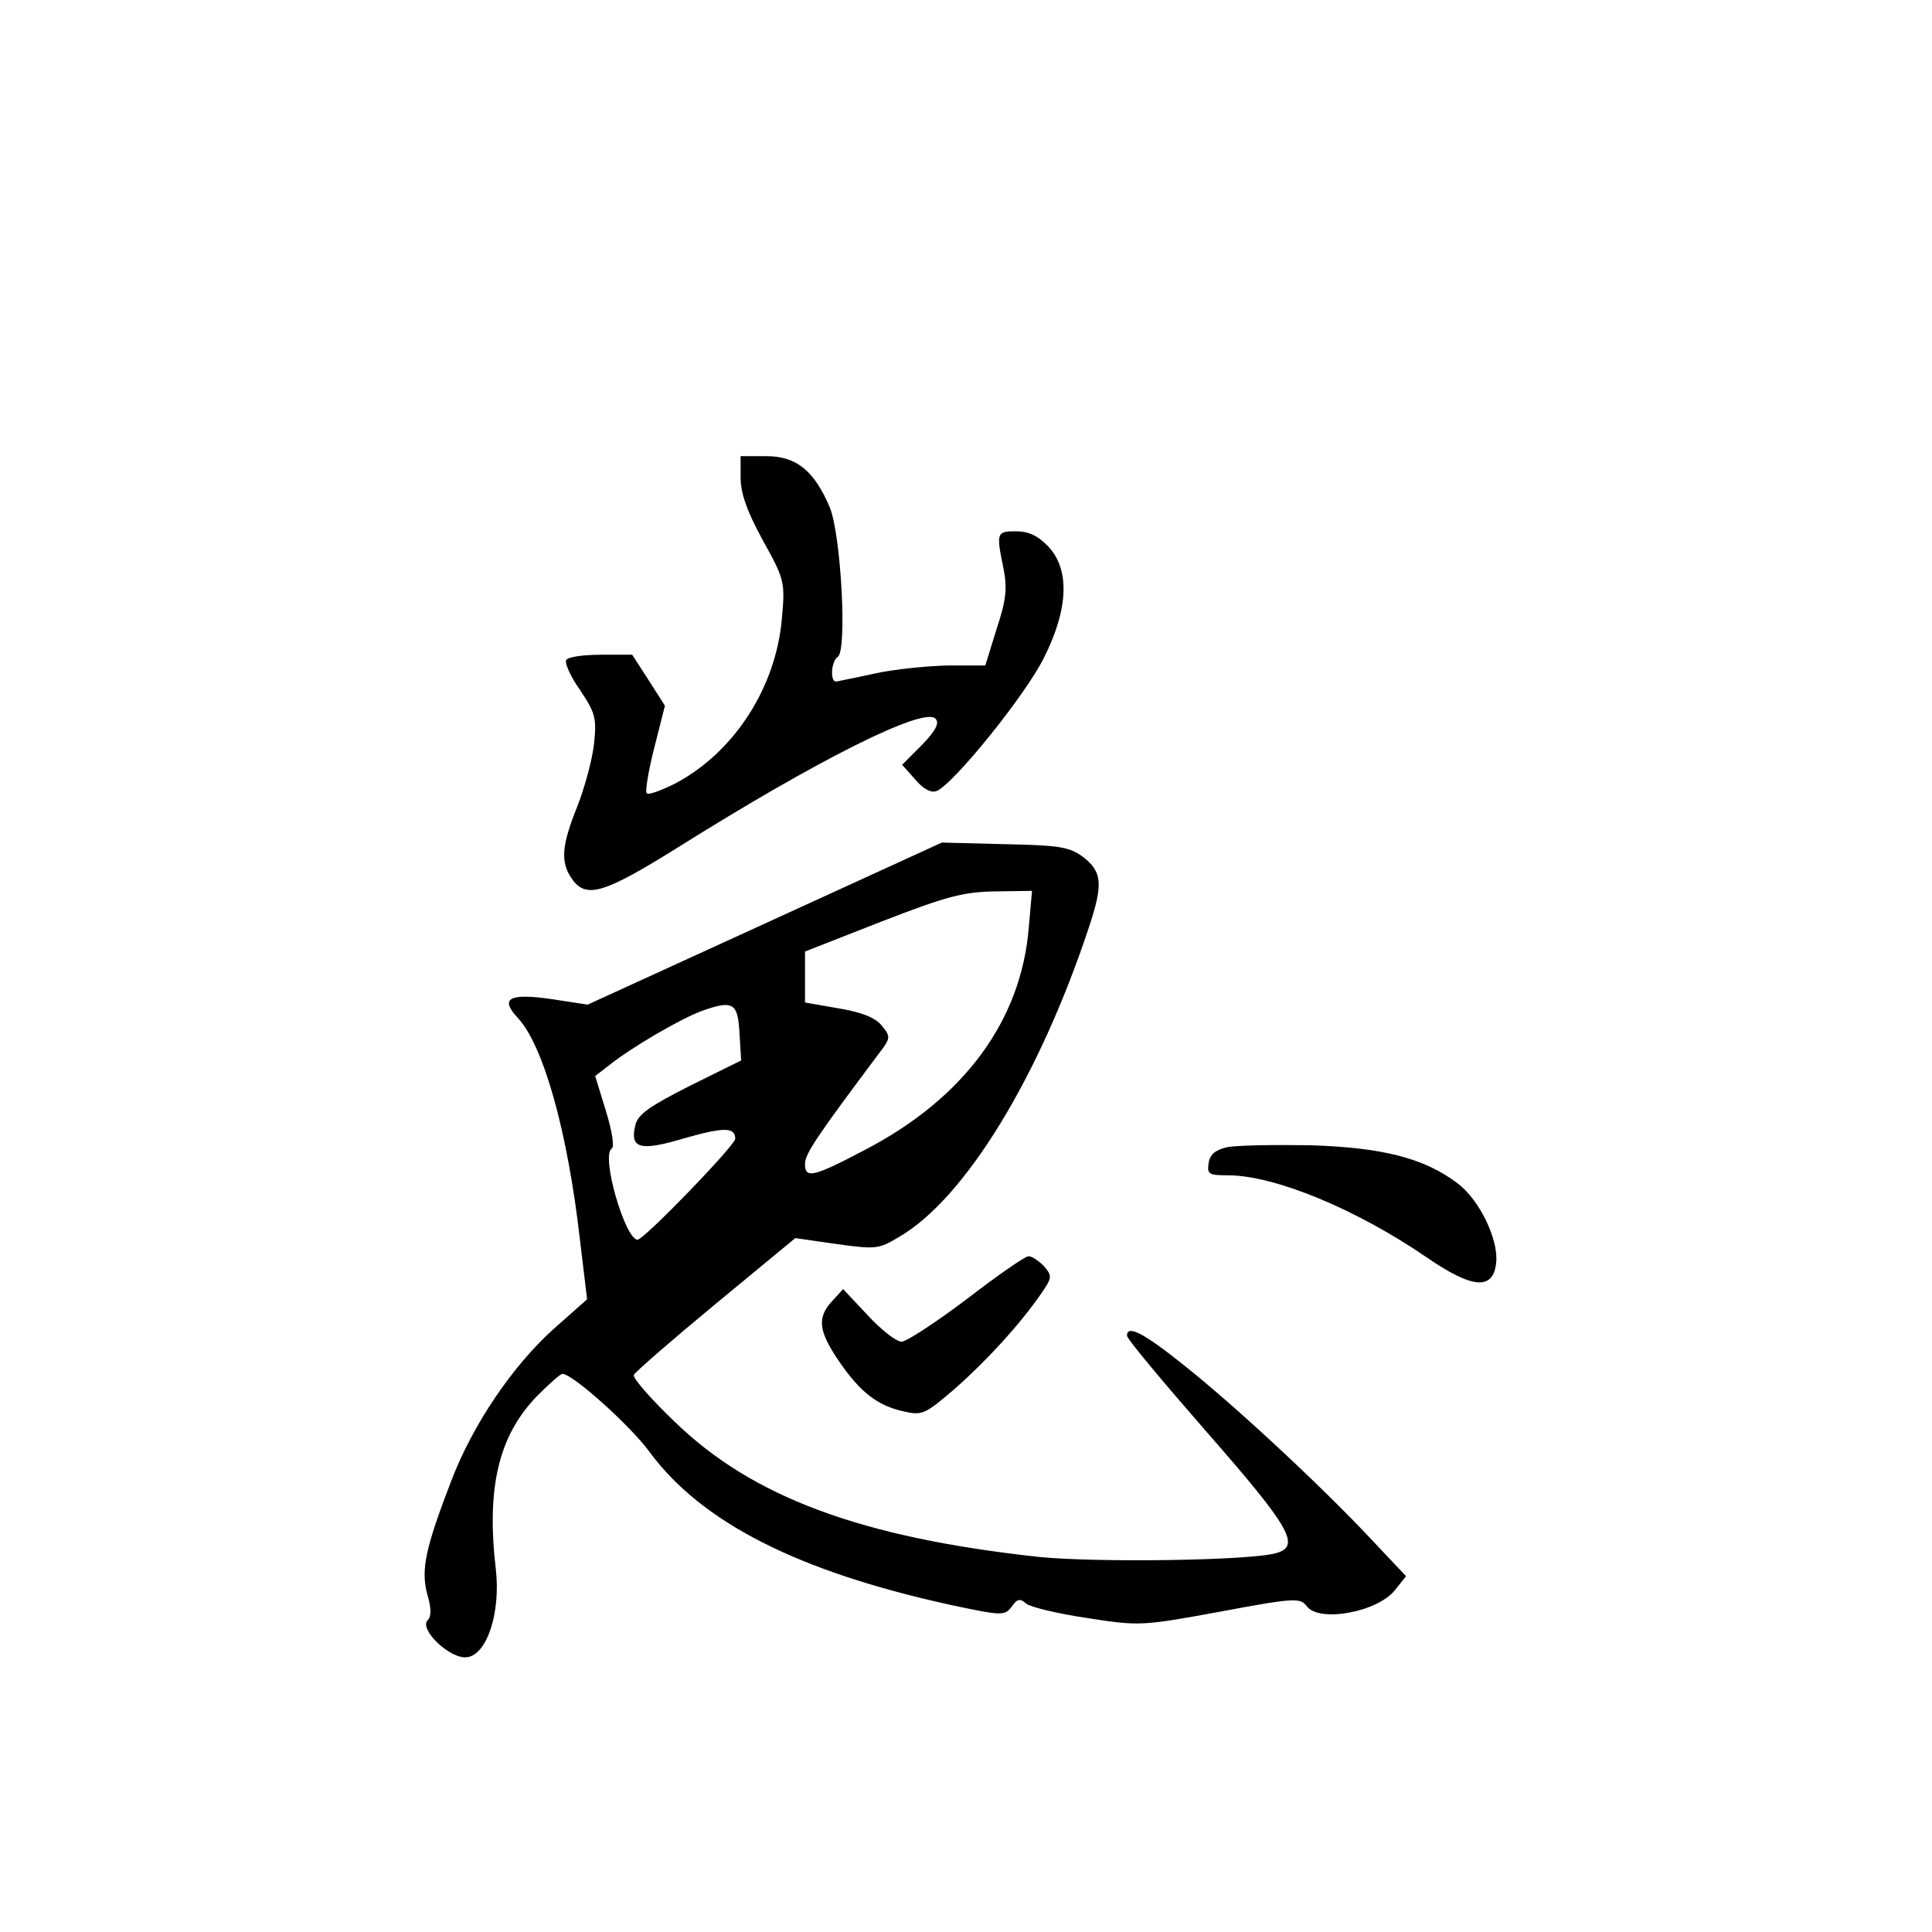 <?xml version="1.0" standalone="no"?>
<!DOCTYPE svg PUBLIC "-//W3C//DTD SVG 20010904//EN"
 "http://www.w3.org/TR/2001/REC-SVG-20010904/DTD/svg10.dtd">
<svg version="1.0" xmlns="http://www.w3.org/2000/svg"
 width="360pt" height="360pt" viewBox="0 0 360 360"
 preserveAspectRatio="xMidYMid meet">
<g transform="translate(0,360) scale(0.1,-0.1)"
fill="#000000" stroke="none">
<path d="M1380 2710 c0 -29 12 -63 41 -116 41 -74 42 -78 36 -146 -11 -129
-89 -250 -199 -308 -26 -13 -50 -22 -53 -18 -3 3 3 41 14 84 l20 79 -30 47
-31 48 -58 0 c-33 0 -62 -4 -65 -10 -3 -5 8 -31 26 -56 28 -42 31 -52 26 -99
-3 -29 -17 -81 -31 -117 -30 -74 -32 -105 -10 -136 26 -37 59 -27 194 57 266
167 461 264 483 242 8 -8 1 -22 -25 -49 l-37 -37 24 -27 c15 -18 30 -26 40
-22 31 12 166 179 200 248 46 91 49 165 8 208 -19 20 -37 28 -60 28 -36 0 -37
-2 -23 -70 7 -36 5 -58 -13 -112 l-21 -68 -70 0 c-39 -1 -100 -7 -136 -15 -36
-8 -68 -14 -72 -15 -12 0 -9 38 3 46 18 11 6 229 -15 279 -29 68 -62 95 -118
95 l-48 0 0 -40z"/>
<path d="M1425 1879 l-330 -151 -65 10 c-82 12 -100 2 -64 -36 47 -52 92 -211
115 -415 l13 -108 -62 -55 c-76 -68 -151 -178 -191 -283 -48 -125 -57 -165
-45 -211 8 -27 8 -42 1 -49 -17 -17 42 -73 73 -69 37 4 63 82 54 163 -18 153
5 249 76 323 23 23 44 42 48 42 19 0 126 -96 162 -145 97 -132 277 -223 559
-285 98 -21 103 -21 116 -4 10 15 16 16 27 6 9 -7 60 -19 114 -27 97 -15 101
-15 248 12 139 26 149 26 161 10 23 -31 133 -11 165 31 l20 25 -67 71 c-91 97
-252 247 -348 323 -75 60 -105 75 -105 54 0 -6 68 -87 150 -181 155 -177 174
-211 128 -224 -48 -14 -335 -18 -443 -7 -330 36 -533 111 -678 252 -44 42 -78
81 -76 87 2 5 71 65 152 132 l149 123 76 -11 c73 -10 79 -10 117 13 123 71
262 299 354 577 27 81 25 104 -12 132 -25 18 -44 21 -145 23 l-117 3 -330
-151z m492 -7 c-14 -174 -121 -319 -306 -415 -95 -50 -111 -54 -111 -26 0 19
21 50 137 205 23 30 23 32 6 53 -12 15 -38 25 -80 32 l-63 11 0 48 0 47 143
56 c121 47 152 55 211 56 l69 1 -6 -68z m-539 -198 l3 -50 -95 -47 c-75 -38
-97 -53 -102 -73 -11 -44 8 -50 91 -25 74 21 95 21 95 -1 0 -12 -170 -188
-182 -188 -23 0 -69 157 -48 170 5 3 1 31 -11 70 l-20 65 26 20 c41 33 132 86
172 101 59 21 68 16 71 -42z"/>
<path d="M2285 1462 c-21 -5 -31 -14 -33 -30 -3 -20 1 -22 36 -22 87 0 239
-63 369 -152 87 -60 126 -63 131 -10 4 43 -31 116 -72 147 -62 47 -140 67
-276 71 -69 1 -138 0 -155 -4z"/>
<path d="M1801 1179 c-57 -43 -112 -79 -121 -79 -10 0 -38 22 -63 49 l-46 49
-20 -22 c-29 -31 -26 -56 12 -112 39 -57 71 -83 121 -94 35 -8 40 -5 96 43 61
54 120 119 159 175 22 32 22 34 6 53 -10 10 -23 19 -29 18 -6 0 -58 -36 -115
-80z"/>
</g>
</svg>
